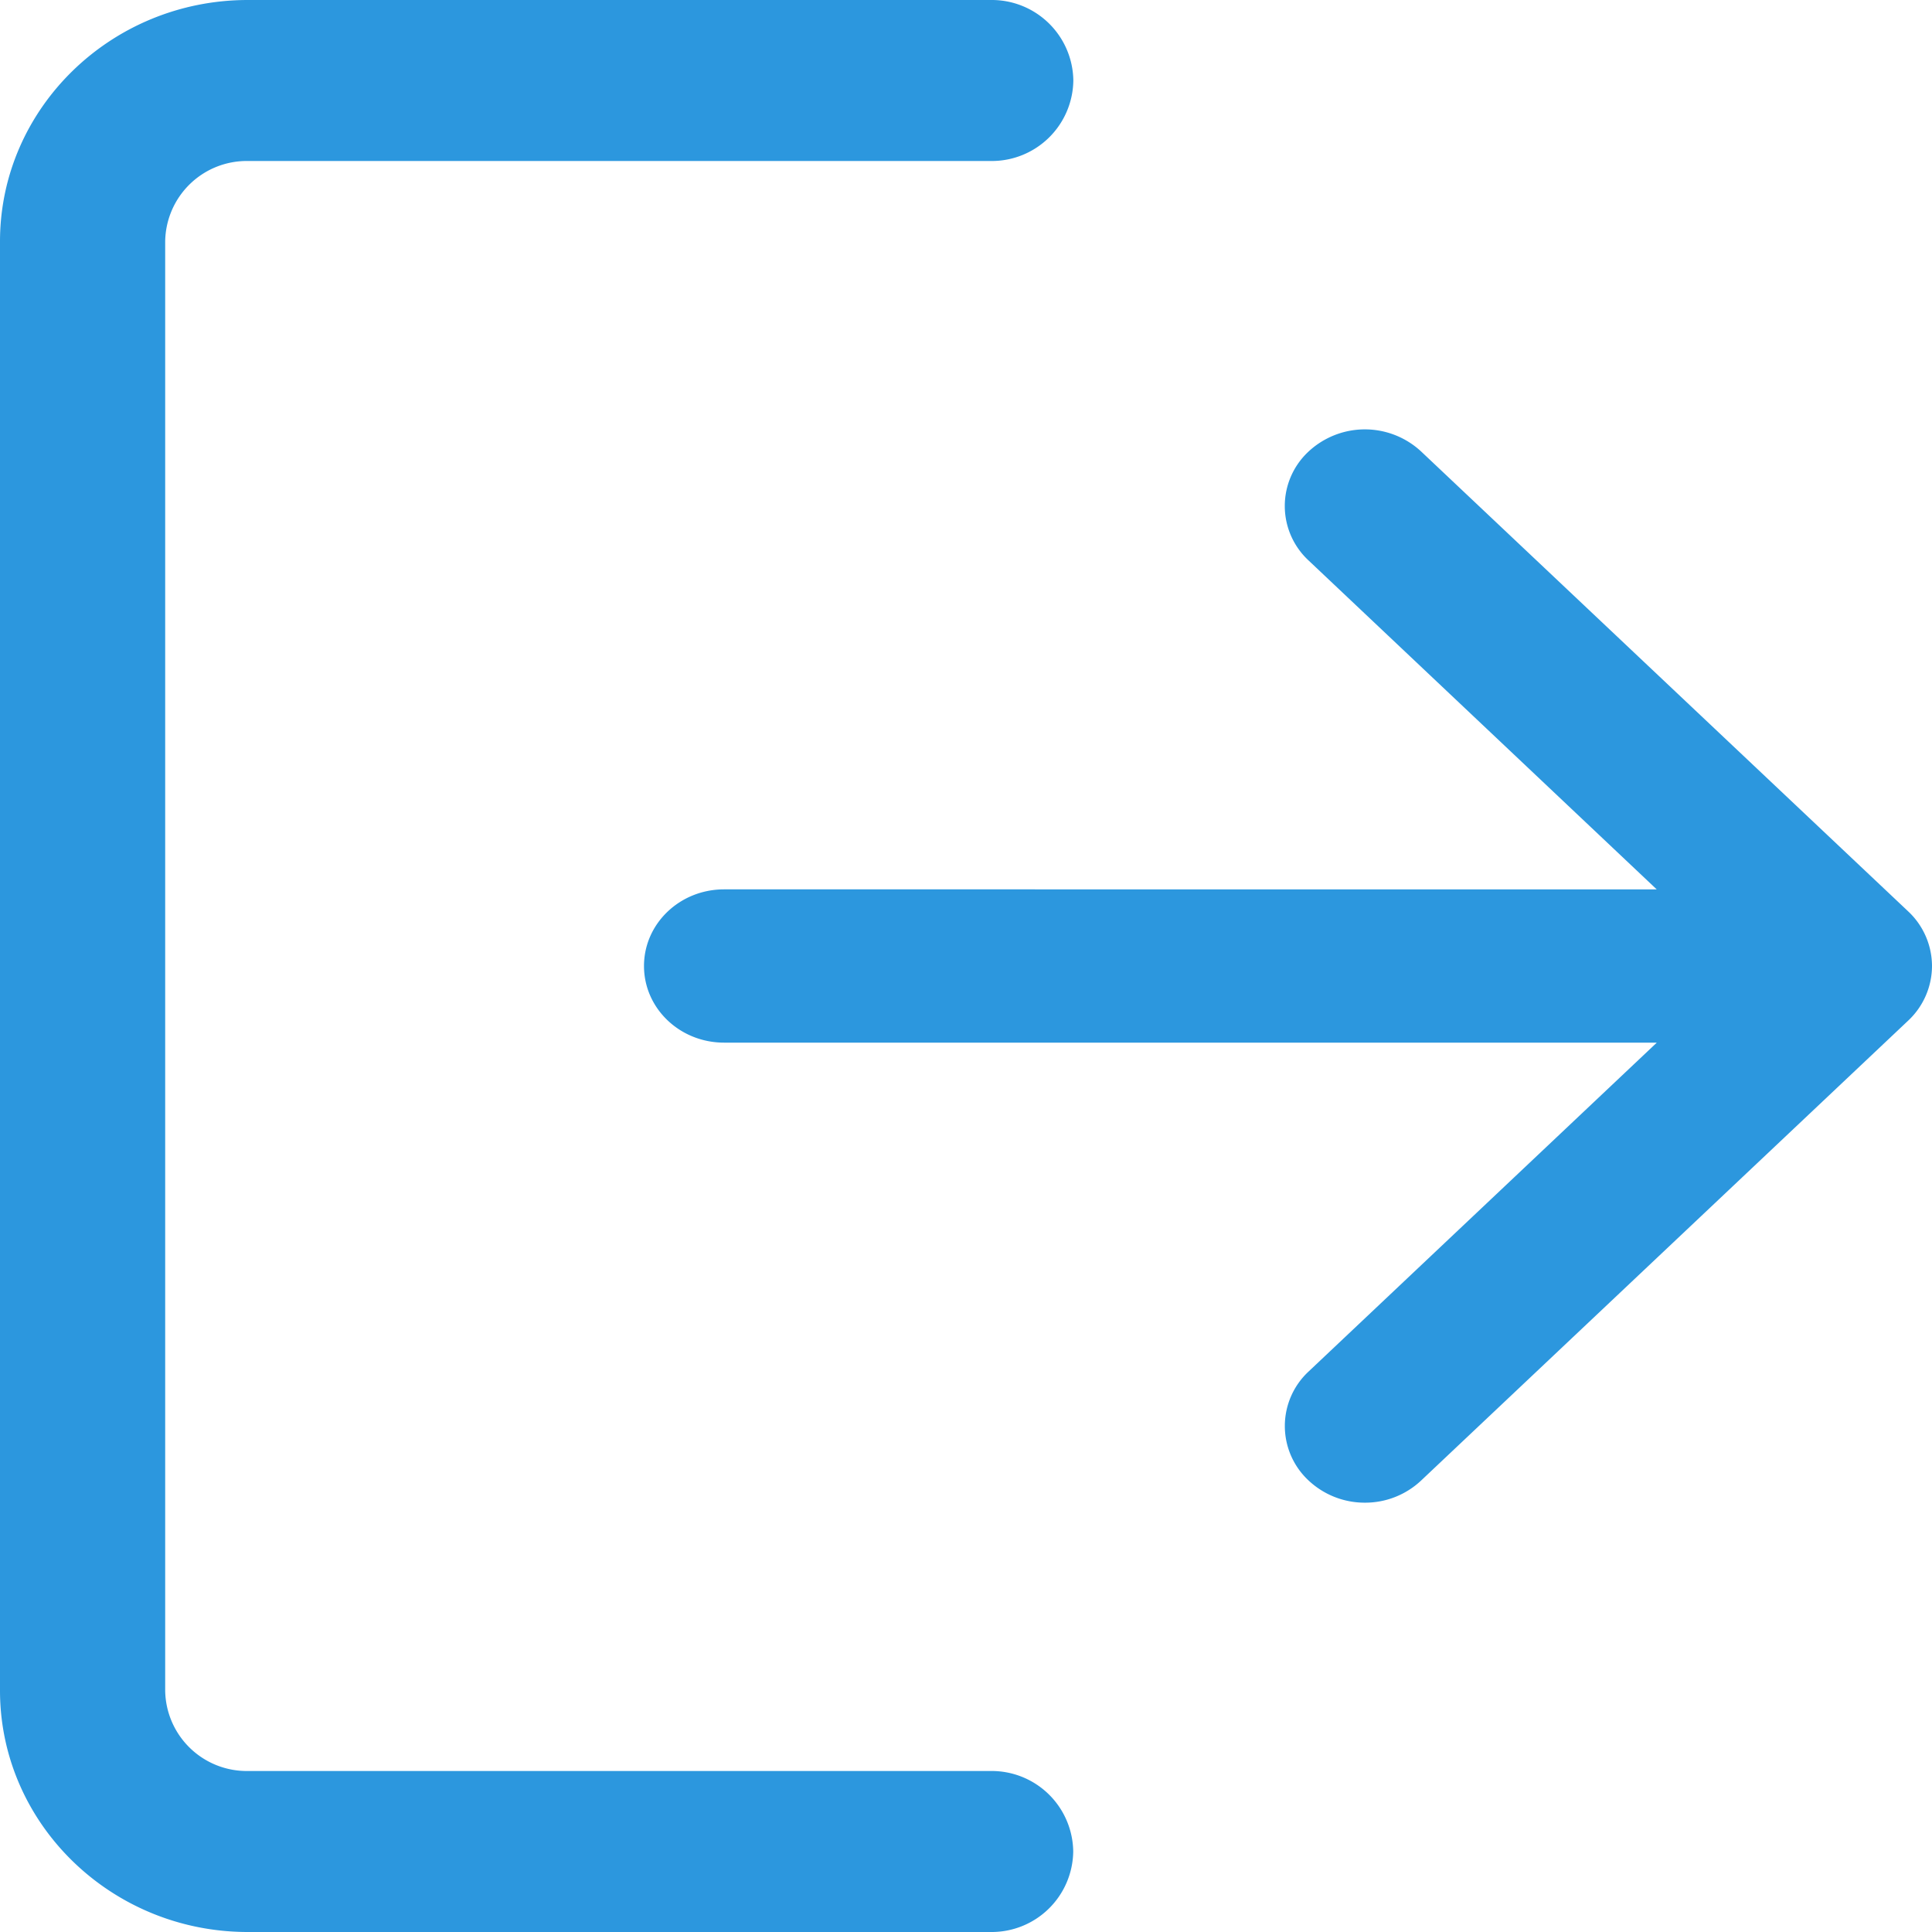 <svg xmlns="http://www.w3.org/2000/svg" width="18" height="18" viewBox="0 0 18 18">
    <g fill="#2C97DE" fill-rule="nonzero">
        <path d="M9.23 16.5H2.309a.76.76 0 0 1-.77-.75V2.25a.76.76 0 0 1 .77-.75H9.23A.76.76 0 0 0 10 .75.76.76 0 0 0 9.23 0H2.309C1.035 0 0 1.01 0 2.25v13.5C0 16.99 1.035 18 2.308 18H9.23a.76.76 0 0 0 .769-.75.76.76 0 0 0-.77-.75z"/>
        <path d="M17.778 8.491L13.24 4.206a.77.77 0 0 0-1.055.007.692.692 0 0 0 .008 1.01l3.242 3.063H6.746C6.334 8.286 6 8.605 6 9c0 .395.334.714.746.714h8.69l-3.243 3.063a.693.693 0 0 0-.008 1.01.763.763 0 0 0 .531.213.76.76 0 0 0 .524-.206l4.538-4.285a.7.7 0 0 0 .222-.51.7.7 0 0 0-.222-.508z"/>
    </g>
</svg>

